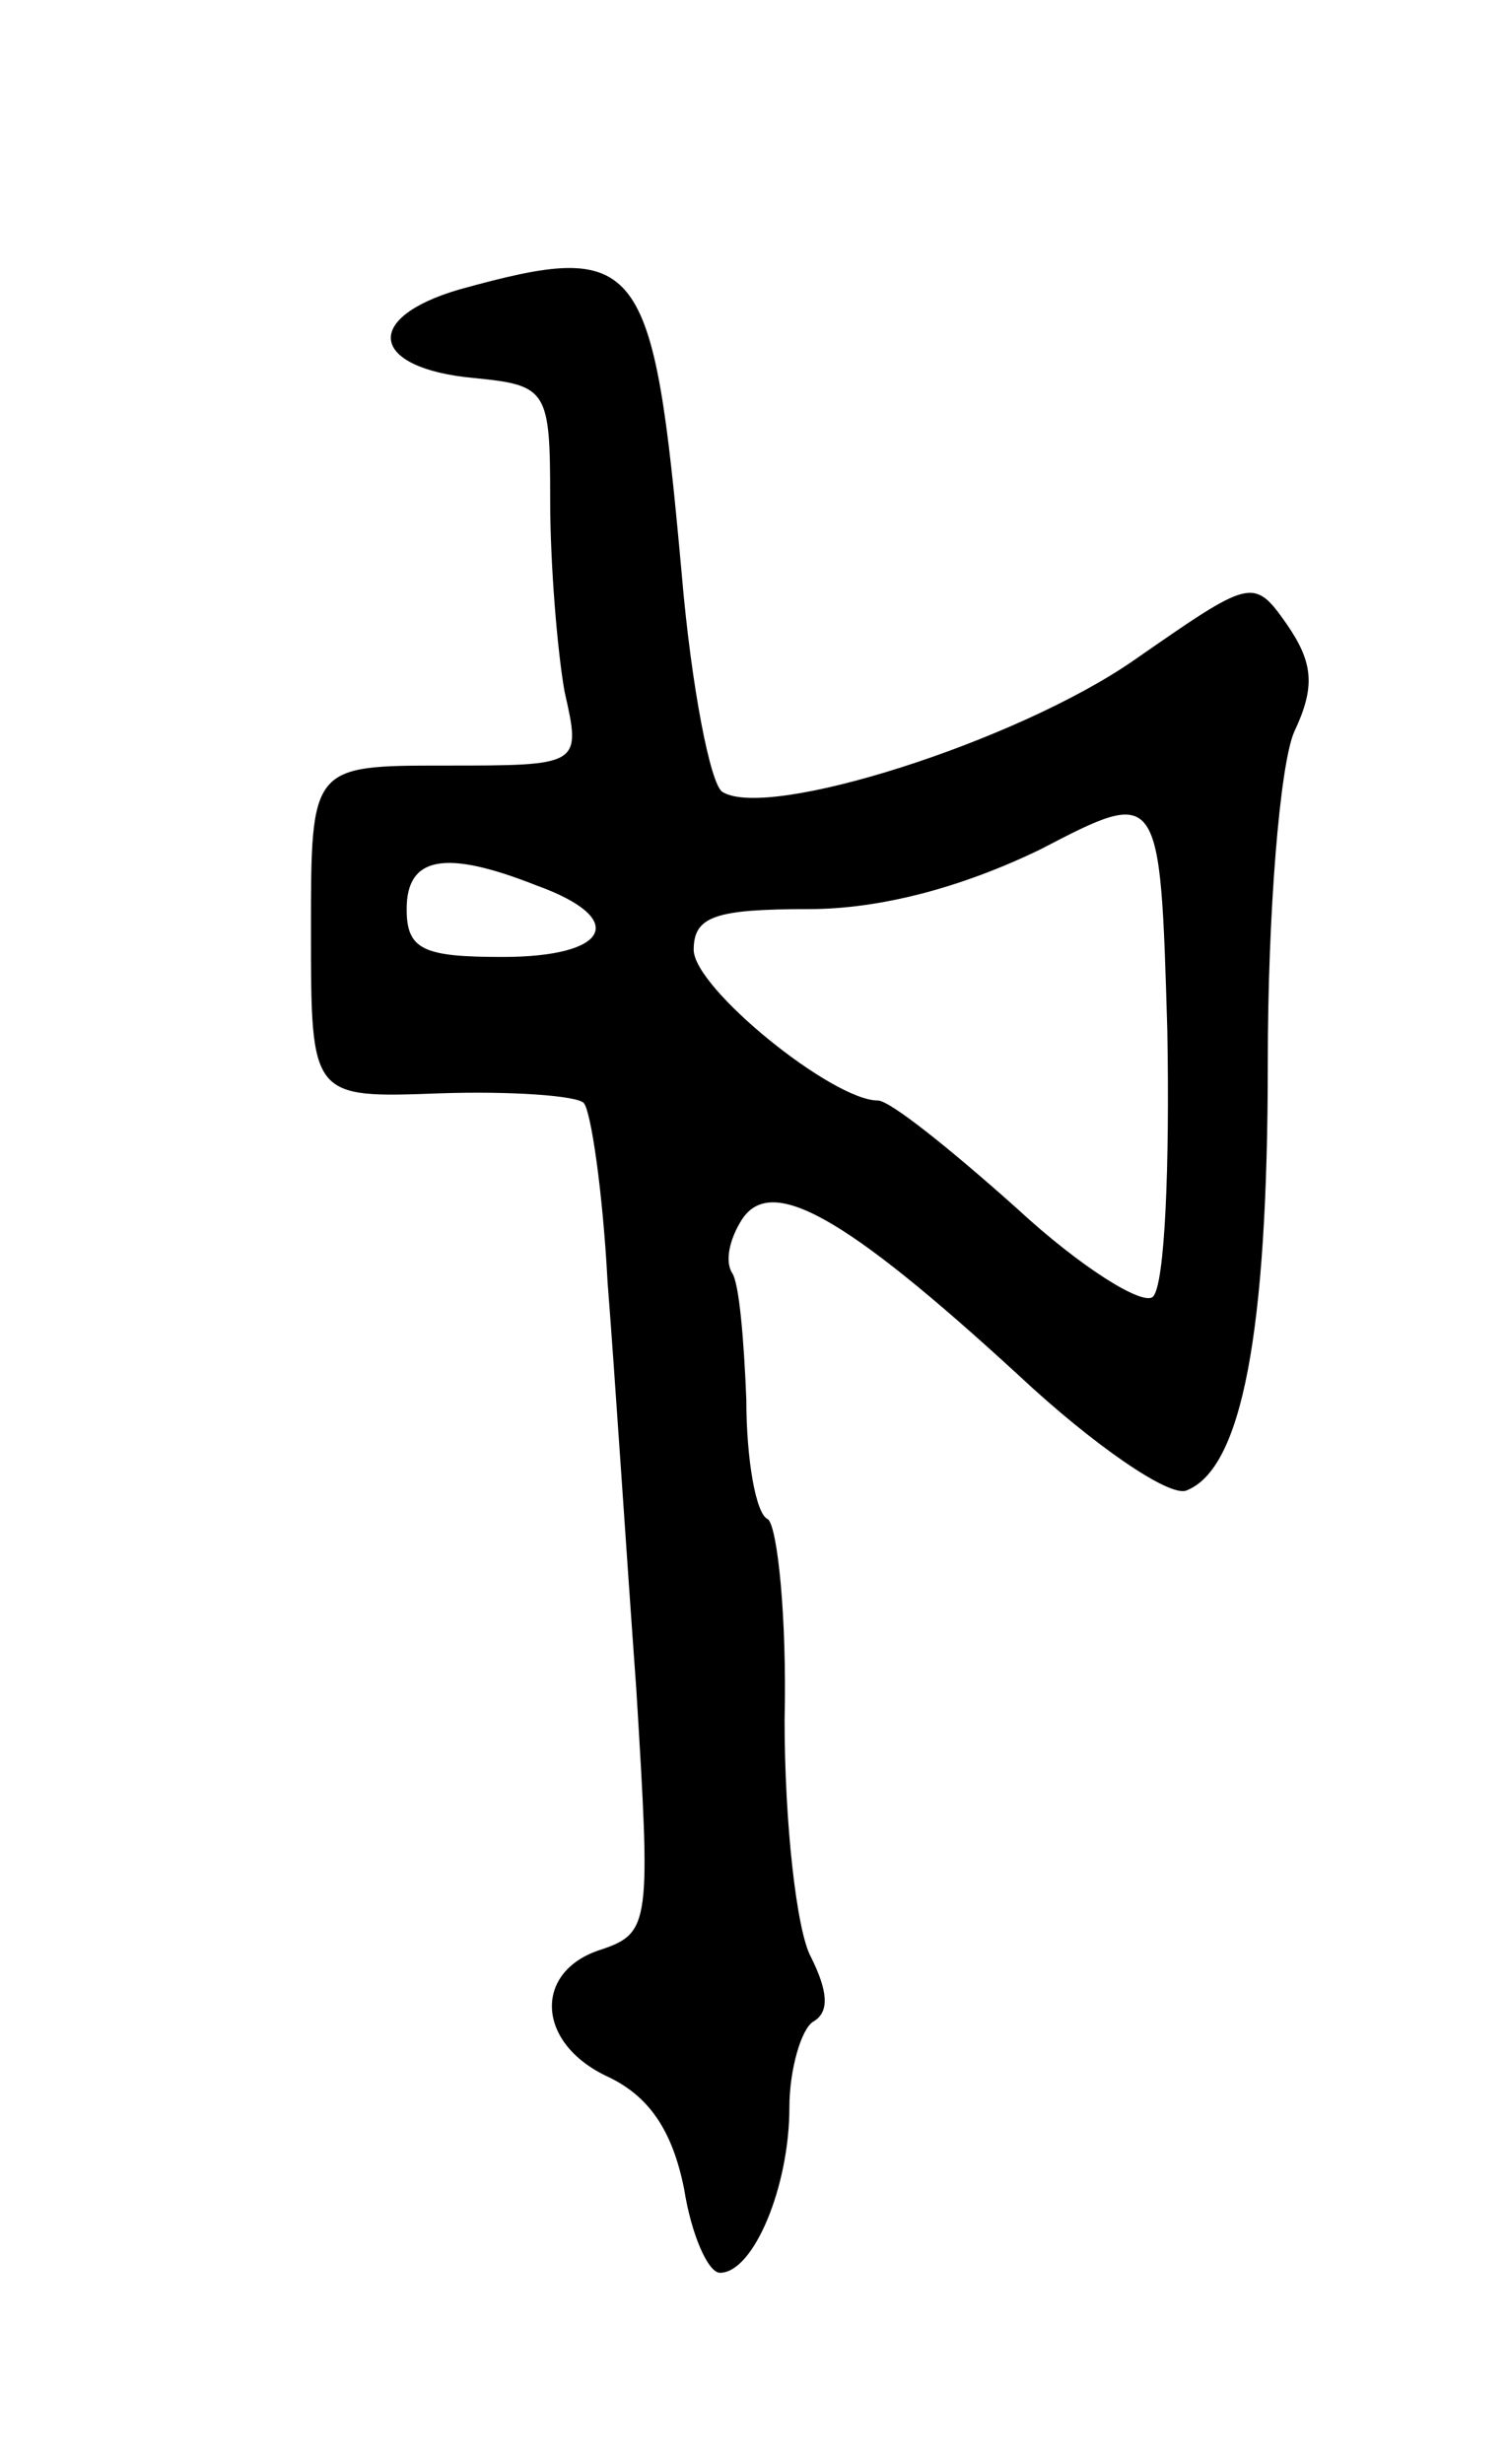 <svg version="1.0" xmlns="http://www.w3.org/2000/svg"
 width="63pt" height="103pt" viewBox="0 0 63 103"
 preserveAspectRatio="xMidYMid meet">
<g transform="translate(0,103) scale(0.1,-0.1)"
fill="#000000" stroke="none">
<path d="M192 909 c-41 -12 -37 -33 6 -37 31 -3 32 -5 32 -51 0 -27 3 -63 6
-80 7 -31 7 -31 -50 -31 -56 0 -56 0 -56 -69 0 -70 0 -70 54 -68 30 1 57 -1
60 -4 3 -3 8 -37 10 -75 3 -38 8 -115 12 -170 6 -98 6 -102 -15 -109 -28 -9
-27 -39 3 -53 17 -8 27 -22 32 -47 3 -19 10 -35 15 -35 14 0 29 36 29 69 0 16
5 33 10 36 7 4 6 13 -1 27 -6 11 -11 56 -11 99 1 43 -3 81 -7 84 -5 2 -9 25
-9 50 -1 25 -3 49 -6 53 -3 5 -1 14 4 22 12 19 42 3 116 -65 31 -29 63 -51 70
-48 23 9 34 65 34 179 0 62 5 124 11 138 9 19 8 29 -3 45 -14 20 -15 19 -64
-15 -49 -34 -153 -67 -172 -55 -5 3 -13 44 -17 91 -12 133 -17 140 -93 119z
m290 -421 c-4 -4 -30 12 -57 37 -28 25 -53 45 -58 45 -19 0 -77 47 -77 63 0
14 9 17 48 17 30 0 64 9 97 25 50 26 50 26 53 -76 1 -56 -1 -106 -6 -111z
m-258 172 c39 -14 31 -30 -14 -30 -33 0 -40 3 -40 20 0 22 16 25 54 10z"/>
</g>
</svg>
